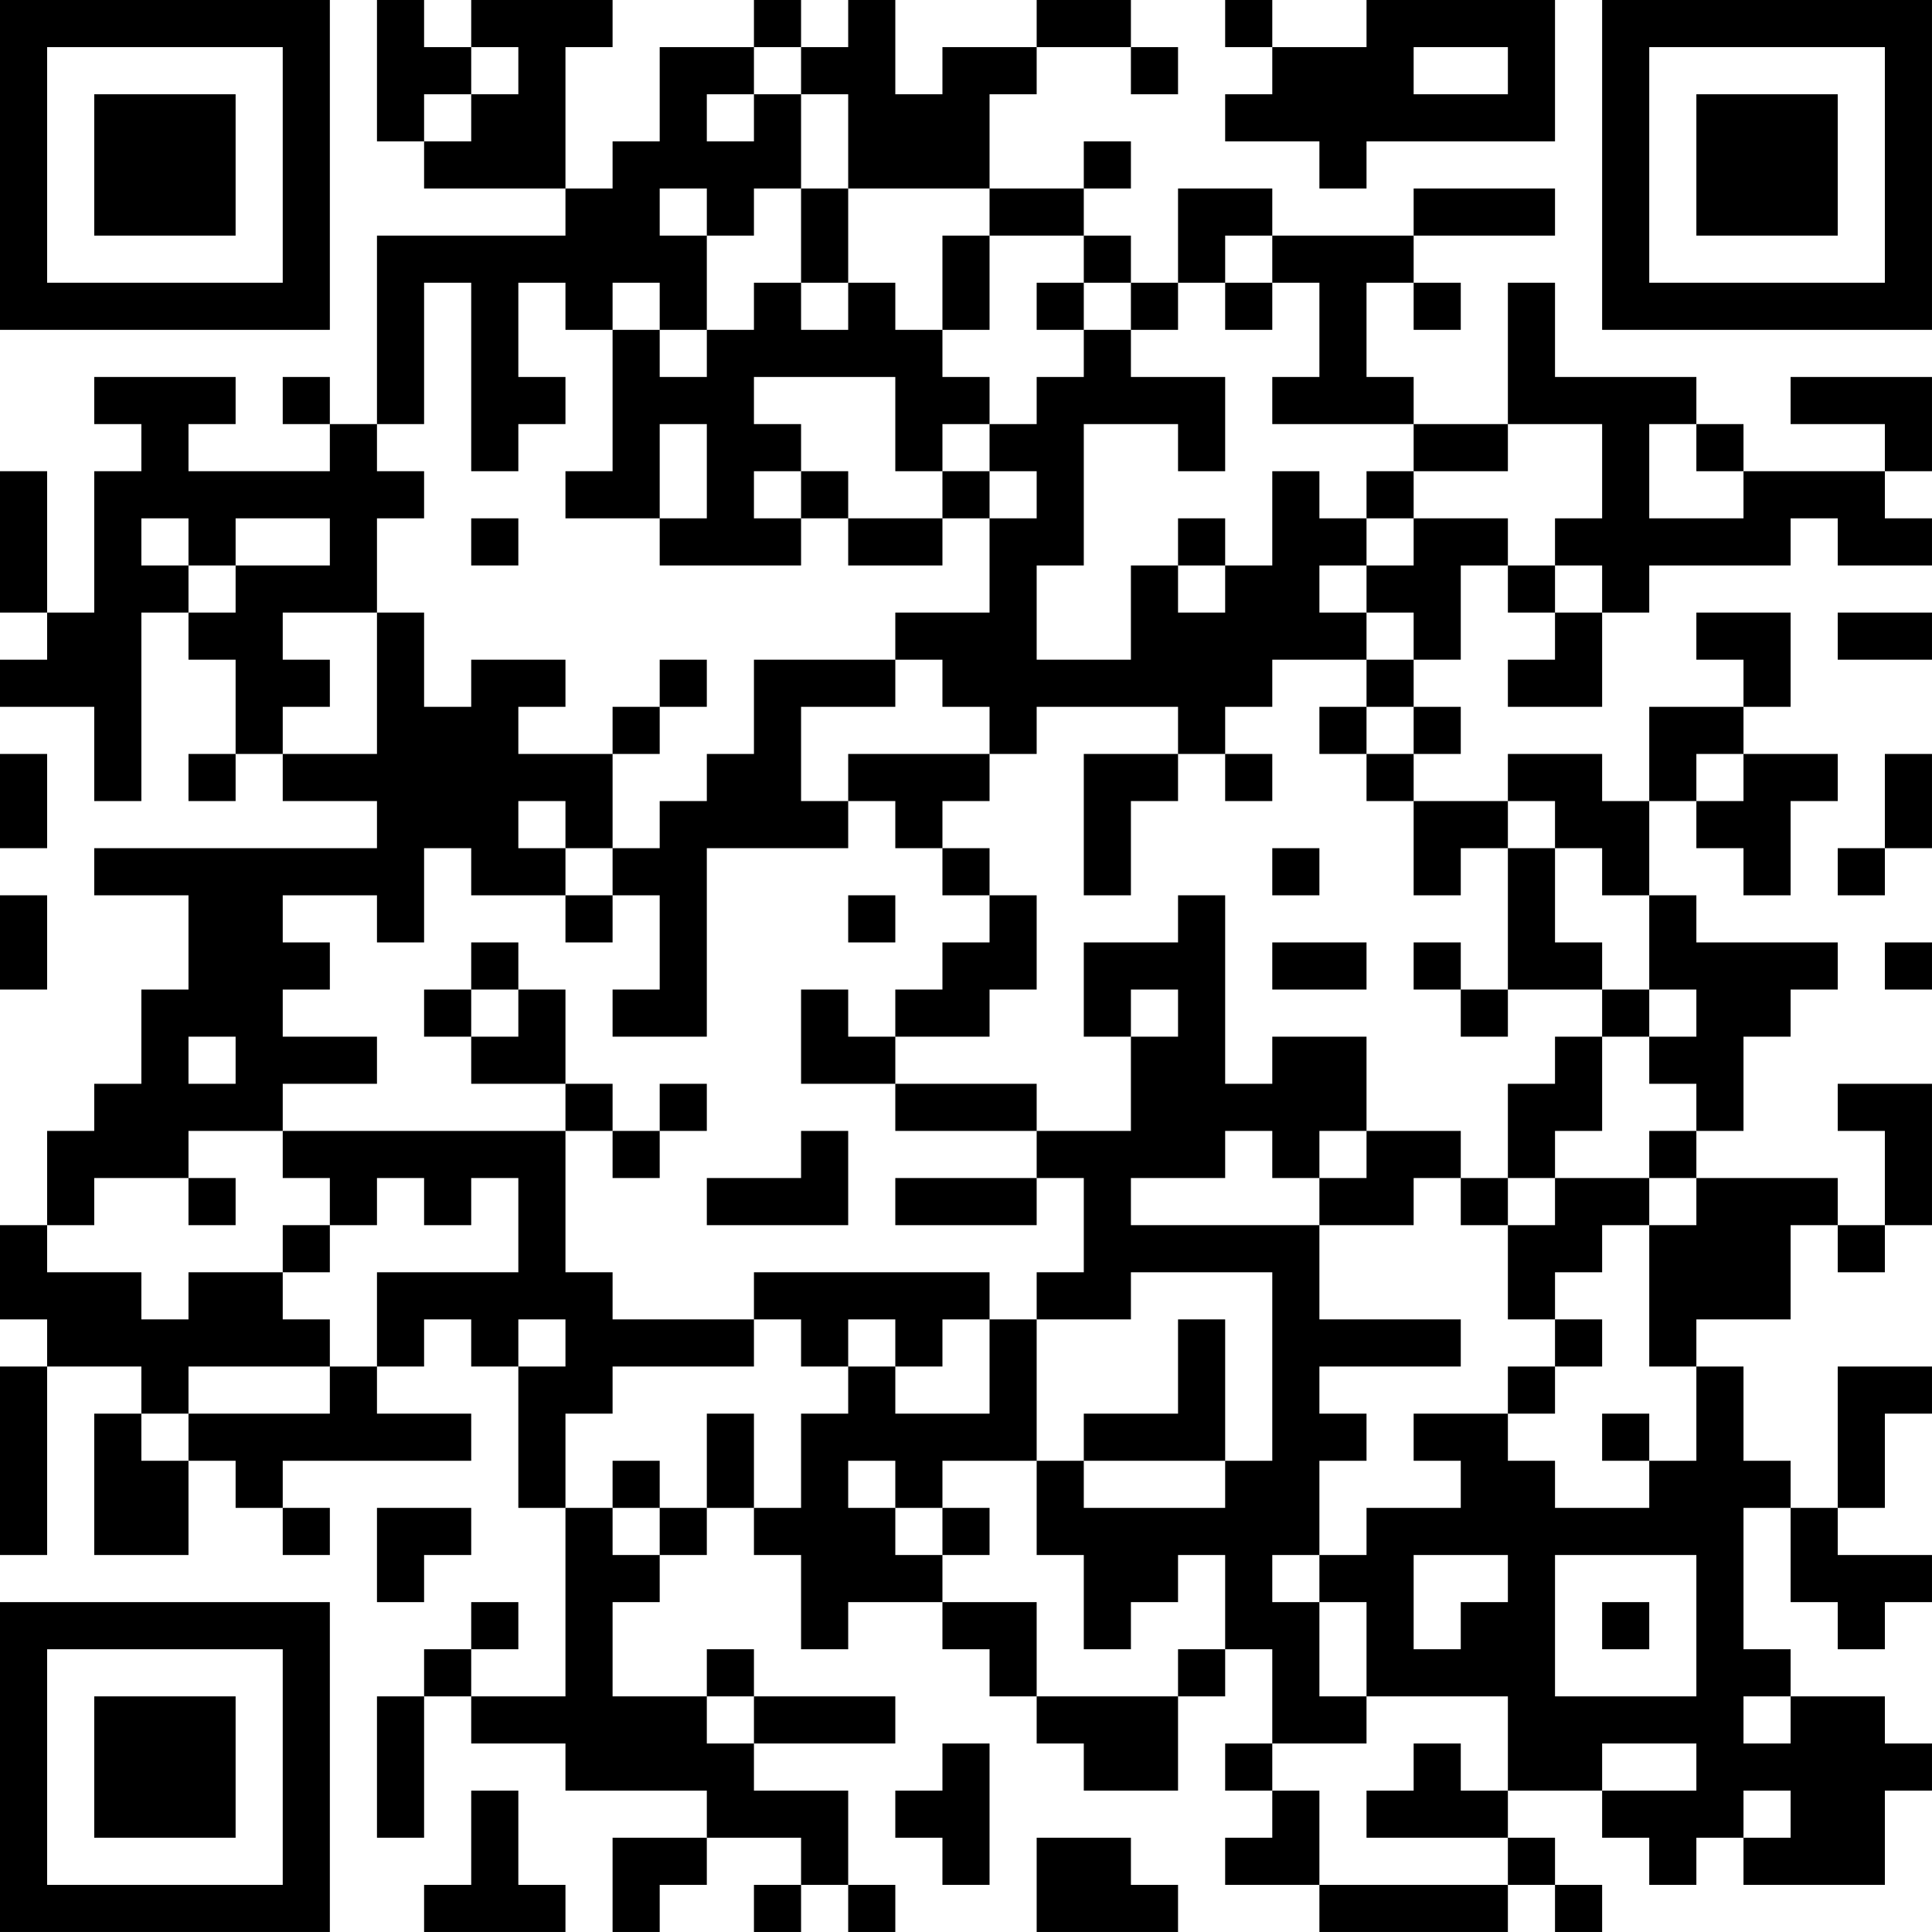 <?xml version="1.0" encoding="UTF-8"?>
<svg xmlns="http://www.w3.org/2000/svg" version="1.1" width="200" height="200" viewBox="0 0 200 200"><rect x="0" y="0" width="200" height="200" fill="#ffffff"/><g transform="scale(4.878)"><g transform="translate(0,0)"><path fill-rule="evenodd" d="M8 0L8 3L9 3L9 4L12 4L12 5L8 5L8 9L7 9L7 8L6 8L6 9L7 9L7 10L4 10L4 9L5 9L5 8L2 8L2 9L3 9L3 10L2 10L2 13L1 13L1 10L0 10L0 13L1 13L1 14L0 14L0 15L2 15L2 17L3 17L3 13L4 13L4 14L5 14L5 16L4 16L4 17L5 17L5 16L6 16L6 17L8 17L8 18L2 18L2 19L4 19L4 21L3 21L3 23L2 23L2 24L1 24L1 26L0 26L0 28L1 28L1 29L0 29L0 33L1 33L1 29L3 29L3 30L2 30L2 33L4 33L4 31L5 31L5 32L6 32L6 33L7 33L7 32L6 32L6 31L10 31L10 30L8 30L8 29L9 29L9 28L10 28L10 29L11 29L11 32L12 32L12 36L10 36L10 35L11 35L11 34L10 34L10 35L9 35L9 36L8 36L8 39L9 39L9 36L10 36L10 37L12 37L12 38L15 38L15 39L13 39L13 41L14 41L14 40L15 40L15 39L17 39L17 40L16 40L16 41L17 41L17 40L18 40L18 41L19 41L19 40L18 40L18 38L16 38L16 37L19 37L19 36L16 36L16 35L15 35L15 36L13 36L13 34L14 34L14 33L15 33L15 32L16 32L16 33L17 33L17 35L18 35L18 34L20 34L20 35L21 35L21 36L22 36L22 37L23 37L23 38L25 38L25 36L26 36L26 35L27 35L27 37L26 37L26 38L27 38L27 39L26 39L26 40L28 40L28 41L32 41L32 40L33 40L33 41L34 41L34 40L33 40L33 39L32 39L32 38L34 38L34 39L35 39L35 40L36 40L36 39L37 39L37 40L40 40L40 38L41 38L41 37L40 37L40 36L38 36L38 35L37 35L37 32L38 32L38 34L39 34L39 35L40 35L40 34L41 34L41 33L39 33L39 32L40 32L40 30L41 30L41 29L39 29L39 32L38 32L38 31L37 31L37 29L36 29L36 28L38 28L38 26L39 26L39 27L40 27L40 26L41 26L41 23L39 23L39 24L40 24L40 26L39 26L39 25L36 25L36 24L37 24L37 22L38 22L38 21L39 21L39 20L36 20L36 19L35 19L35 17L36 17L36 18L37 18L37 19L38 19L38 17L39 17L39 16L37 16L37 15L38 15L38 13L36 13L36 14L37 14L37 15L35 15L35 17L34 17L34 16L32 16L32 17L30 17L30 16L31 16L31 15L30 15L30 14L31 14L31 12L32 12L32 13L33 13L33 14L32 14L32 15L34 15L34 13L35 13L35 12L38 12L38 11L39 11L39 12L41 12L41 11L40 11L40 10L41 10L41 8L38 8L38 9L40 9L40 10L37 10L37 9L36 9L36 8L33 8L33 6L32 6L32 9L30 9L30 8L29 8L29 6L30 6L30 7L31 7L31 6L30 6L30 5L33 5L33 4L30 4L30 5L27 5L27 4L25 4L25 6L24 6L24 5L23 5L23 4L24 4L24 3L23 3L23 4L21 4L21 2L22 2L22 1L24 1L24 2L25 2L25 1L24 1L24 0L22 0L22 1L20 1L20 2L19 2L19 0L18 0L18 1L17 1L17 0L16 0L16 1L14 1L14 3L13 3L13 4L12 4L12 1L13 1L13 0L10 0L10 1L9 1L9 0ZM26 0L26 1L27 1L27 2L26 2L26 3L28 3L28 4L29 4L29 3L33 3L33 0L29 0L29 1L27 1L27 0ZM10 1L10 2L9 2L9 3L10 3L10 2L11 2L11 1ZM16 1L16 2L15 2L15 3L16 3L16 2L17 2L17 4L16 4L16 5L15 5L15 4L14 4L14 5L15 5L15 7L14 7L14 6L13 6L13 7L12 7L12 6L11 6L11 8L12 8L12 9L11 9L11 10L10 10L10 6L9 6L9 9L8 9L8 10L9 10L9 11L8 11L8 13L6 13L6 14L7 14L7 15L6 15L6 16L8 16L8 13L9 13L9 15L10 15L10 14L12 14L12 15L11 15L11 16L13 16L13 18L12 18L12 17L11 17L11 18L12 18L12 19L10 19L10 18L9 18L9 20L8 20L8 19L6 19L6 20L7 20L7 21L6 21L6 22L8 22L8 23L6 23L6 24L4 24L4 25L2 25L2 26L1 26L1 27L3 27L3 28L4 28L4 27L6 27L6 28L7 28L7 29L4 29L4 30L3 30L3 31L4 31L4 30L7 30L7 29L8 29L8 27L11 27L11 25L10 25L10 26L9 26L9 25L8 25L8 26L7 26L7 25L6 25L6 24L12 24L12 27L13 27L13 28L16 28L16 29L13 29L13 30L12 30L12 32L13 32L13 33L14 33L14 32L15 32L15 30L16 30L16 32L17 32L17 30L18 30L18 29L19 29L19 30L21 30L21 28L22 28L22 31L20 31L20 32L19 32L19 31L18 31L18 32L19 32L19 33L20 33L20 34L22 34L22 36L25 36L25 35L26 35L26 33L25 33L25 34L24 34L24 35L23 35L23 33L22 33L22 31L23 31L23 32L26 32L26 31L27 31L27 27L24 27L24 28L22 28L22 27L23 27L23 25L22 25L22 24L24 24L24 22L25 22L25 21L24 21L24 22L23 22L23 20L25 20L25 19L26 19L26 23L27 23L27 22L29 22L29 24L28 24L28 25L27 25L27 24L26 24L26 25L24 25L24 26L28 26L28 28L31 28L31 29L28 29L28 30L29 30L29 31L28 31L28 33L27 33L27 34L28 34L28 36L29 36L29 37L27 37L27 38L28 38L28 40L32 40L32 39L29 39L29 38L30 38L30 37L31 37L31 38L32 38L32 36L29 36L29 34L28 34L28 33L29 33L29 32L31 32L31 31L30 31L30 30L32 30L32 31L33 31L33 32L35 32L35 31L36 31L36 29L35 29L35 26L36 26L36 25L35 25L35 24L36 24L36 23L35 23L35 22L36 22L36 21L35 21L35 19L34 19L34 18L33 18L33 17L32 17L32 18L31 18L31 19L30 19L30 17L29 17L29 16L30 16L30 15L29 15L29 14L30 14L30 13L29 13L29 12L30 12L30 11L32 11L32 12L33 12L33 13L34 13L34 12L33 12L33 11L34 11L34 9L32 9L32 10L30 10L30 9L27 9L27 8L28 8L28 6L27 6L27 5L26 5L26 6L25 6L25 7L24 7L24 6L23 6L23 5L21 5L21 4L18 4L18 2L17 2L17 1ZM30 1L30 2L32 2L32 1ZM17 4L17 6L16 6L16 7L15 7L15 8L14 8L14 7L13 7L13 10L12 10L12 11L14 11L14 12L17 12L17 11L18 11L18 12L20 12L20 11L21 11L21 13L19 13L19 14L16 14L16 16L15 16L15 17L14 17L14 18L13 18L13 19L12 19L12 20L13 20L13 19L14 19L14 21L13 21L13 22L15 22L15 18L18 18L18 17L19 17L19 18L20 18L20 19L21 19L21 20L20 20L20 21L19 21L19 22L18 22L18 21L17 21L17 23L19 23L19 24L22 24L22 23L19 23L19 22L21 22L21 21L22 21L22 19L21 19L21 18L20 18L20 17L21 17L21 16L22 16L22 15L25 15L25 16L23 16L23 19L24 19L24 17L25 17L25 16L26 16L26 17L27 17L27 16L26 16L26 15L27 15L27 14L29 14L29 13L28 13L28 12L29 12L29 11L30 11L30 10L29 10L29 11L28 11L28 10L27 10L27 12L26 12L26 11L25 11L25 12L24 12L24 14L22 14L22 12L23 12L23 9L25 9L25 10L26 10L26 8L24 8L24 7L23 7L23 6L22 6L22 7L23 7L23 8L22 8L22 9L21 9L21 8L20 8L20 7L21 7L21 5L20 5L20 7L19 7L19 6L18 6L18 4ZM17 6L17 7L18 7L18 6ZM26 6L26 7L27 7L27 6ZM16 8L16 9L17 9L17 10L16 10L16 11L17 11L17 10L18 10L18 11L20 11L20 10L21 10L21 11L22 11L22 10L21 10L21 9L20 9L20 10L19 10L19 8ZM14 9L14 11L15 11L15 9ZM35 9L35 11L37 11L37 10L36 10L36 9ZM3 11L3 12L4 12L4 13L5 13L5 12L7 12L7 11L5 11L5 12L4 12L4 11ZM10 11L10 12L11 12L11 11ZM25 12L25 13L26 13L26 12ZM39 13L39 14L41 14L41 13ZM14 14L14 15L13 15L13 16L14 16L14 15L15 15L15 14ZM19 14L19 15L17 15L17 17L18 17L18 16L21 16L21 15L20 15L20 14ZM28 15L28 16L29 16L29 15ZM0 16L0 18L1 18L1 16ZM36 16L36 17L37 17L37 16ZM40 16L40 18L39 18L39 19L40 19L40 18L41 18L41 16ZM27 18L27 19L28 19L28 18ZM32 18L32 21L31 21L31 20L30 20L30 21L31 21L31 22L32 22L32 21L34 21L34 22L33 22L33 23L32 23L32 25L31 25L31 24L29 24L29 25L28 25L28 26L30 26L30 25L31 25L31 26L32 26L32 28L33 28L33 29L32 29L32 30L33 30L33 29L34 29L34 28L33 28L33 27L34 27L34 26L35 26L35 25L33 25L33 24L34 24L34 22L35 22L35 21L34 21L34 20L33 20L33 18ZM0 19L0 21L1 21L1 19ZM18 19L18 20L19 20L19 19ZM10 20L10 21L9 21L9 22L10 22L10 23L12 23L12 24L13 24L13 25L14 25L14 24L15 24L15 23L14 23L14 24L13 24L13 23L12 23L12 21L11 21L11 20ZM27 20L27 21L29 21L29 20ZM40 20L40 21L41 21L41 20ZM10 21L10 22L11 22L11 21ZM4 22L4 23L5 23L5 22ZM17 24L17 25L15 25L15 26L18 26L18 24ZM4 25L4 26L5 26L5 25ZM19 25L19 26L22 26L22 25ZM32 25L32 26L33 26L33 25ZM6 26L6 27L7 27L7 26ZM16 27L16 28L17 28L17 29L18 29L18 28L19 28L19 29L20 29L20 28L21 28L21 27ZM11 28L11 29L12 29L12 28ZM25 28L25 30L23 30L23 31L26 31L26 28ZM34 30L34 31L35 31L35 30ZM13 31L13 32L14 32L14 31ZM8 32L8 34L9 34L9 33L10 33L10 32ZM20 32L20 33L21 33L21 32ZM30 33L30 35L31 35L31 34L32 34L32 33ZM33 33L33 36L36 36L36 33ZM34 34L34 35L35 35L35 34ZM15 36L15 37L16 37L16 36ZM37 36L37 37L38 37L38 36ZM20 37L20 38L19 38L19 39L20 39L20 40L21 40L21 37ZM34 37L34 38L36 38L36 37ZM10 38L10 40L9 40L9 41L12 41L12 40L11 40L11 38ZM37 38L37 39L38 39L38 38ZM22 39L22 41L25 41L25 40L24 40L24 39ZM0 0L0 7L7 7L7 0ZM1 1L1 6L6 6L6 1ZM2 2L2 5L5 5L5 2ZM34 0L34 7L41 7L41 0ZM35 1L35 6L40 6L40 1ZM36 2L36 5L39 5L39 2ZM0 34L0 41L7 41L7 34ZM1 35L1 40L6 40L6 35ZM2 36L2 39L5 39L5 36Z" fill="#000000"/></g></g></svg>
